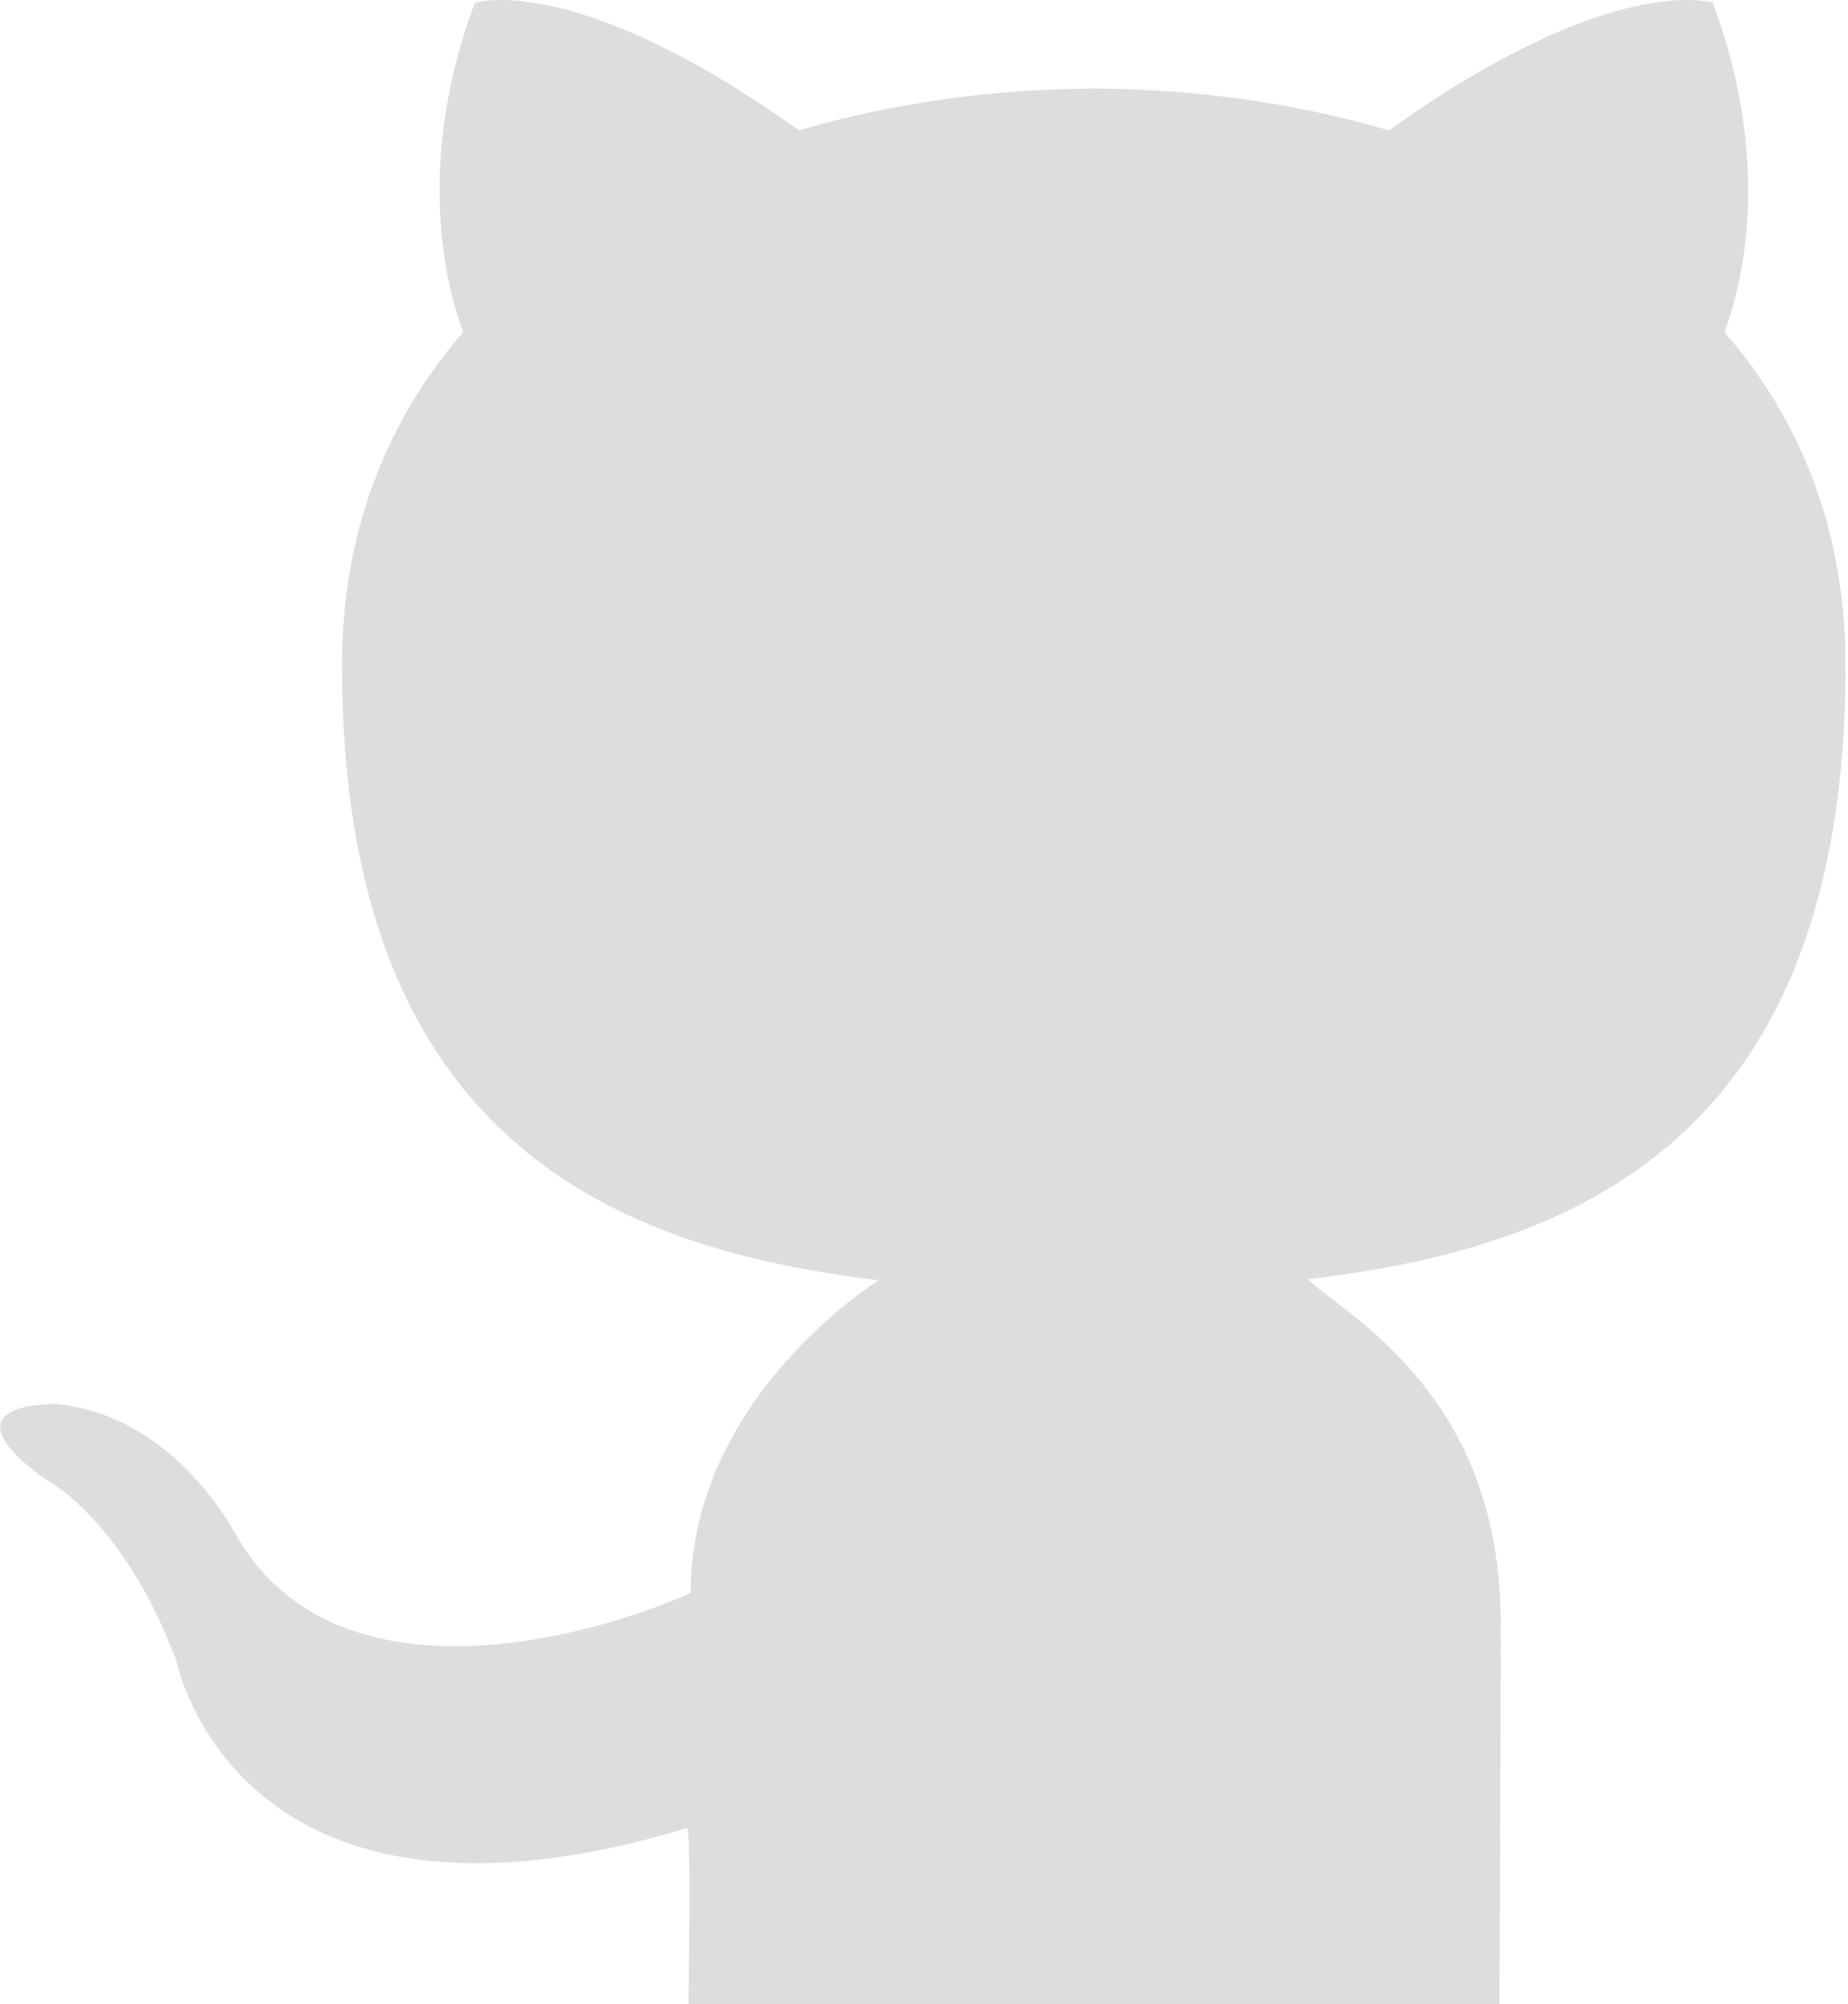 <svg width="738" height="800" viewBox="0 0 738 800" fill="none" xmlns="http://www.w3.org/2000/svg">
<path fill-rule="evenodd" clip-rule="evenodd" d="M737.013 265.733C737.013 211.555 718.835 167.245 688.657 132.533C693.501 119.955 709.635 69.467 683.99 1.155C683.99 1.155 644.523 -12.178 554.657 52.045C517.101 41.022 476.835 35.511 436.835 35.333C396.835 35.511 356.568 41.022 319.057 52.045C229.145 -12.178 189.635 1.155 189.635 1.155C163.99 69.467 180.168 119.955 185.012 132.533C154.879 167.245 136.568 211.555 136.568 265.733C136.568 455.955 246.435 498.533 350.923 511.067C350.923 511.067 275.812 557.6 275.812 635.822C249.012 648.533 135.59 687.467 93.59 611.6C93.59 611.6 68.746 563.955 21.501 560.445C21.501 560.445 -24.454 559.822 18.257 590.622C18.257 590.622 49.101 605.911 70.523 663.245C70.523 663.245 94.345 784.045 274.301 729.778C276.123 730.711 274.968 788.222 274.968 800H598.79C598.79 800 599.323 684.578 599.323 647.867C599.323 557.6 539.057 526 522.123 510.667C626.968 498.4 737.013 456.445 737.013 265.733Z" fill="#DDDDDD"/>
</svg>
